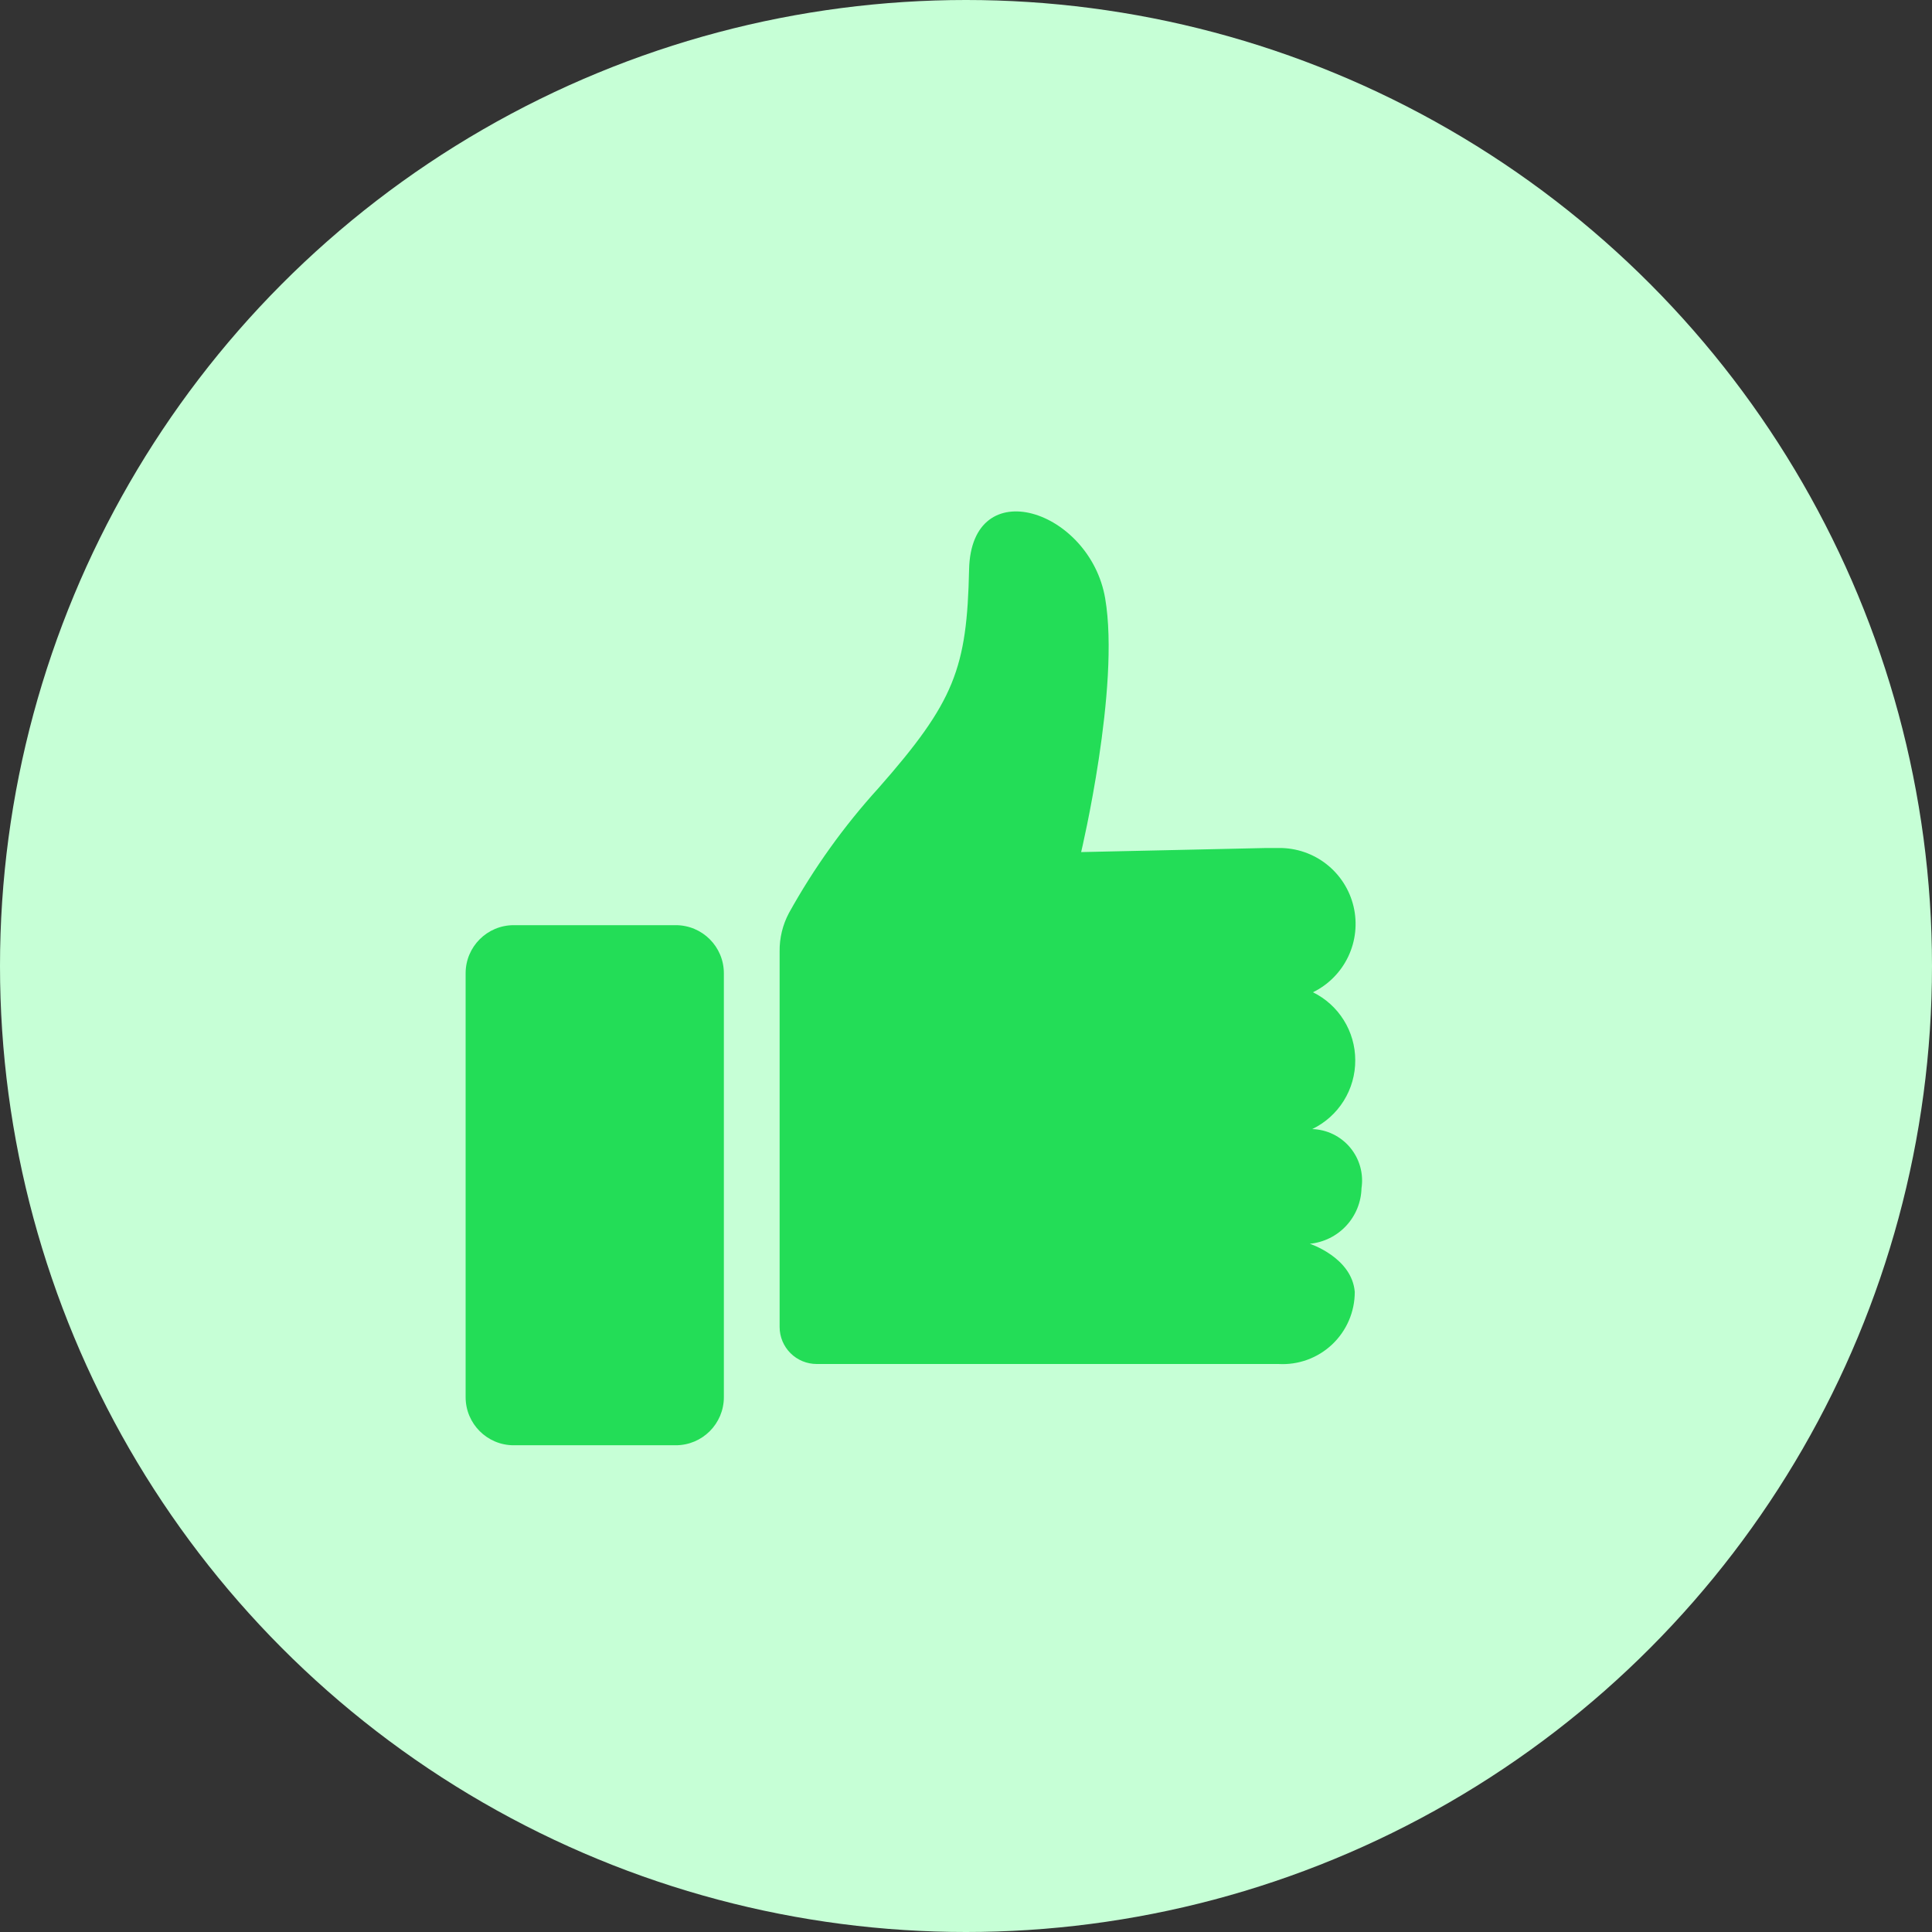 <svg width="152" height="152" viewBox="0 0 152 152" fill="none" xmlns="http://www.w3.org/2000/svg">
<rect x="0" y="0" width="152" height="152" fill="#333333" stroke="none"/>
<circle cx="76" cy="76" r="76" fill="#C6FFD6"/>
<path d="M106.624 83.401C106.622 82.29 106.309 81.201 105.72 80.259C105.132 79.316 104.292 78.556 103.295 78.066C104.513 77.472 105.493 76.481 106.074 75.256C106.655 74.032 106.803 72.646 106.493 71.326C106.183 70.006 105.433 68.831 104.368 67.994C103.302 67.156 101.983 66.706 100.627 66.716H99.644L85.059 67.038C85.059 67.038 88.142 54.06 86.95 47.08C85.758 40.1 76.413 37.035 76.243 44.81C76.073 52.585 75.108 55.196 69.112 62.006C66.395 64.996 64.034 68.291 62.074 71.824C61.574 72.76 61.321 73.808 61.337 74.869V104.399C61.337 104.781 61.412 105.16 61.558 105.514C61.705 105.867 61.919 106.188 62.19 106.459C62.46 106.729 62.782 106.944 63.135 107.09C63.489 107.237 63.867 107.312 64.25 107.312H100.571C101.344 107.358 102.119 107.246 102.847 106.982C103.575 106.717 104.242 106.307 104.805 105.775C105.369 105.243 105.818 104.602 106.124 103.89C106.43 103.178 106.588 102.412 106.586 101.637C106.359 98.932 103.049 97.853 103.049 97.853C104.143 97.747 105.161 97.245 105.911 96.439C106.66 95.634 107.089 94.583 107.116 93.484C107.202 92.918 107.167 92.34 107.013 91.788C106.859 91.237 106.59 90.725 106.223 90.285C105.857 89.845 105.401 89.488 104.887 89.237C104.372 88.986 103.81 88.848 103.238 88.83C104.259 88.339 105.119 87.568 105.718 86.607C106.318 85.645 106.632 84.534 106.624 83.401Z" fill="#23DD57"/>
<path d="M53.166 72.788H40.416C38.327 72.788 36.633 74.482 36.633 76.572V109.922C36.633 112.012 38.327 113.706 40.416 113.706H53.166C55.256 113.706 56.95 112.012 56.95 109.922V76.572C56.95 74.482 55.256 72.788 53.166 72.788Z" fill="#23DD57"/>
</svg>
